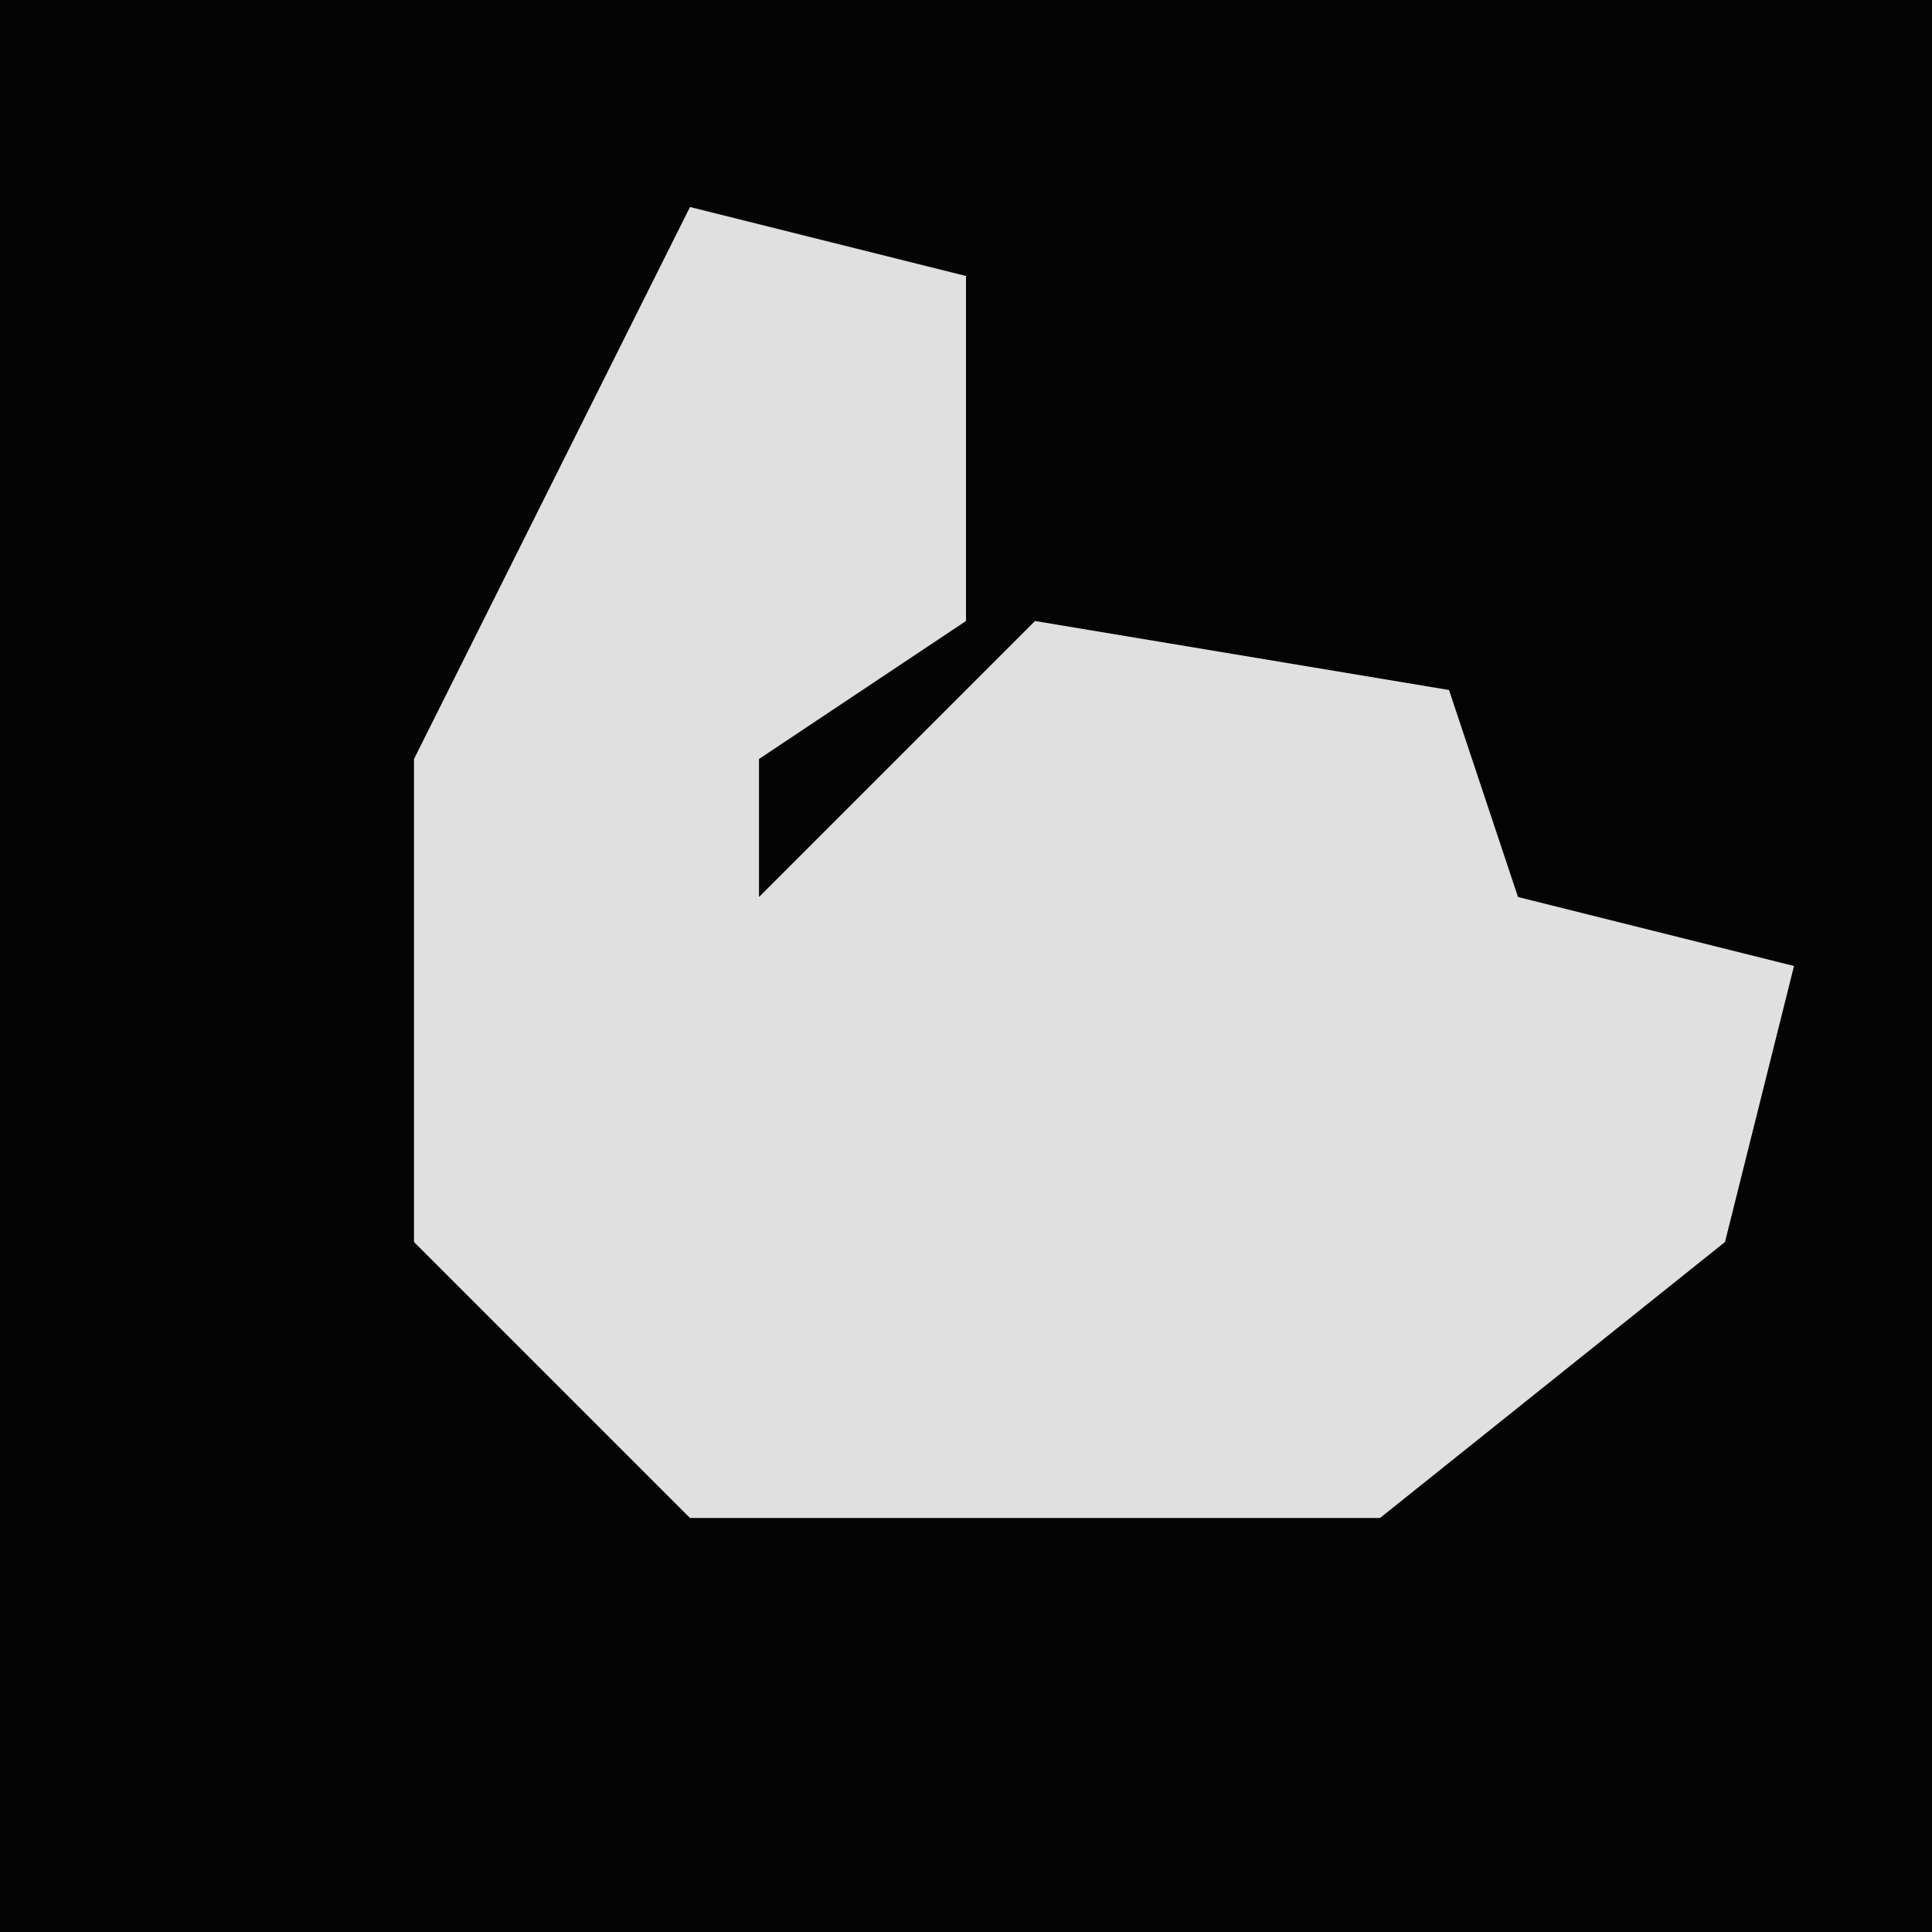 <?xml version="1.0" encoding="UTF-8"?>
<svg version="1.1" xmlns="http://www.w3.org/2000/svg" width="28" height="28">
<path d="M0,0 L28,0 L28,28 L0,28 Z " fill="#030303" transform="translate(0,0)"/>
<path d="M0,0 L4,1 L4,6 L1,8 L1,10 L5,6 L11,7 L12,10 L16,11 L15,15 L10,19 L0,19 L-4,15 L-4,8 Z " fill="#E0E0E0" transform="translate(10,3)"/>
</svg>
